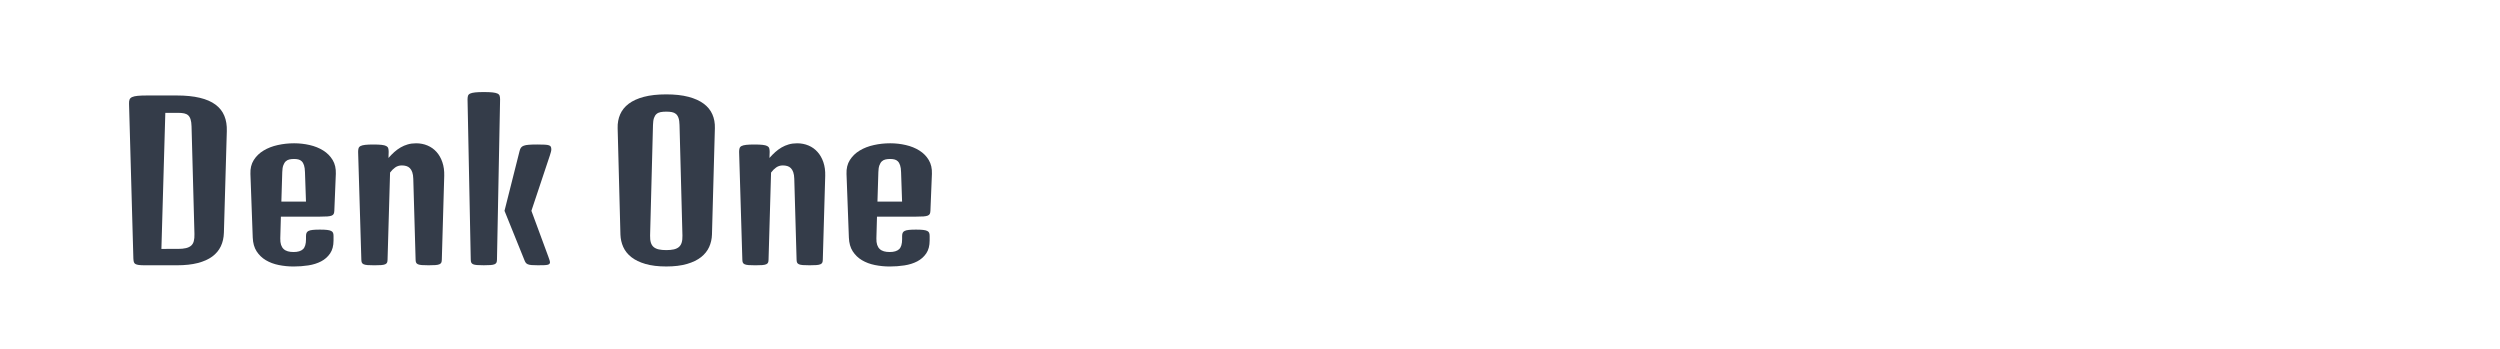 <?xml version="1.0" encoding="utf-8"?>
<!-- Generator: Adobe Illustrator 16.0.0, SVG Export Plug-In . SVG Version: 6.00 Build 0)  -->
<!DOCTYPE svg PUBLIC "-//W3C//DTD SVG 1.1//EN" "http://www.w3.org/Graphics/SVG/1.1/DTD/svg11.dtd">
<svg version="1.1" id="图层_1" xmlns="http://www.w3.org/2000/svg" xmlns:xlink="http://www.w3.org/1999/xlink" x="0px" y="0px"
	 width="258px" height="36px" viewBox="0 0 258 36" enable-background="new 0 0 258 36" xml:space="preserve">
<g>
	<path fill="#343C49" d="M13.317,10.714c-0.006-0.181,0.01-0.326,0.052-0.437c0.042-0.11,0.13-0.196,0.264-0.259
		c0.135-0.062,0.327-0.105,0.576-0.129s0.581-0.036,0.996-0.036h0.229h2.799c0.926,0,1.721,0.08,2.384,0.239
		c0.663,0.159,1.205,0.393,1.623,0.705c0.418,0.311,0.723,0.696,0.912,1.156c0.191,0.46,0.275,0.99,0.255,1.591l-0.301,10.472
		c-0.014,0.519-0.12,0.985-0.316,1.4c-0.197,0.415-0.492,0.768-0.886,1.059c-0.395,0.291-0.892,0.512-1.494,0.668
		c-0.601,0.156-1.316,0.233-2.146,0.233h-3.328c-0.256,0-0.459-0.01-0.612-0.03c-0.152-0.021-0.269-0.056-0.353-0.104
		c-0.083-0.047-0.136-0.119-0.16-0.212c-0.025-0.094-0.041-0.213-0.047-0.358L13.317,10.714z M18.367,25.686
		c0.326,0,0.598-0.026,0.82-0.079c0.221-0.051,0.398-0.136,0.534-0.252c0.134-0.118,0.229-0.276,0.279-0.473
		c0.053-0.197,0.075-0.44,0.067-0.73l-0.3-11.105c-0.007-0.298-0.04-0.54-0.099-0.727c-0.058-0.186-0.143-0.328-0.253-0.425
		c-0.11-0.096-0.249-0.162-0.415-0.196s-0.36-0.053-0.581-0.053h-1.358l-0.404,14.04H18.367z"/>
	<path fill="#343C49" d="M25.843,17.94c-0.021-0.553,0.095-1.028,0.347-1.426c0.252-0.398,0.591-0.725,1.017-0.98
		c0.425-0.256,0.912-0.445,1.461-0.565c0.55-0.122,1.112-0.182,1.686-0.182c0.546,0,1.082,0.06,1.607,0.182
		c0.525,0.12,0.992,0.309,1.4,0.565c0.408,0.255,0.731,0.582,0.97,0.98s0.347,0.873,0.327,1.426l-0.156,3.825
		c-0.006,0.131-0.029,0.235-0.067,0.312c-0.038,0.076-0.109,0.134-0.213,0.176s-0.25,0.069-0.44,0.083
		c-0.189,0.013-0.44,0.021-0.752,0.021h-4.043l-0.063,2.24c-0.006,0.262,0.02,0.484,0.078,0.664
		c0.059,0.179,0.147,0.325,0.265,0.436c0.118,0.111,0.263,0.19,0.436,0.239c0.172,0.048,0.369,0.072,0.591,0.072
		c0.442,0,0.767-0.096,0.974-0.291c0.208-0.193,0.311-0.536,0.311-1.026v-0.322c0-0.131,0.018-0.239,0.052-0.326
		c0.035-0.087,0.103-0.156,0.203-0.208s0.243-0.088,0.43-0.108c0.187-0.021,0.436-0.031,0.747-0.031c0.304,0,0.55,0.01,0.736,0.031
		c0.186,0.021,0.33,0.057,0.43,0.108c0.1,0.052,0.166,0.119,0.197,0.203c0.031,0.083,0.046,0.189,0.046,0.322v0.456
		c0,0.545-0.118,0.992-0.353,1.337c-0.235,0.345-0.544,0.619-0.928,0.82c-0.384,0.2-0.822,0.338-1.316,0.415
		c-0.495,0.076-1.001,0.114-1.519,0.114c-0.525,0-1.037-0.051-1.535-0.151c-0.498-0.1-0.942-0.266-1.333-0.498
		c-0.39-0.231-0.708-0.538-0.954-0.917c-0.245-0.38-0.378-0.854-0.4-1.421L25.843,17.94z M31.577,20.802l-0.104-3.037
		c-0.007-0.291-0.04-0.526-0.098-0.705c-0.059-0.181-0.138-0.318-0.239-0.416c-0.1-0.097-0.217-0.161-0.353-0.191
		c-0.134-0.031-0.278-0.047-0.43-0.047c-0.173,0-0.332,0.016-0.478,0.047c-0.145,0.03-0.271,0.094-0.378,0.191
		c-0.106,0.097-0.193,0.235-0.259,0.416c-0.066,0.179-0.102,0.415-0.109,0.705l-0.092,3.037H31.577z"/>
	<path fill="#343C49" d="M36.958,15.669c0-0.144,0.016-0.268,0.046-0.368c0.032-0.1,0.101-0.178,0.208-0.232
		c0.107-0.056,0.266-0.096,0.477-0.12s0.492-0.036,0.846-0.036c0.353,0,0.634,0.012,0.845,0.036s0.37,0.064,0.478,0.12
		c0.106,0.055,0.176,0.132,0.207,0.232c0.031,0.1,0.046,0.224,0.046,0.368l-0.021,0.633c0.193-0.221,0.393-0.424,0.596-0.607
		c0.204-0.183,0.422-0.341,0.653-0.477c0.231-0.135,0.479-0.24,0.741-0.316c0.264-0.076,0.549-0.114,0.861-0.114
		c0.421,0,0.814,0.076,1.176,0.228c0.364,0.153,0.674,0.374,0.934,0.665c0.26,0.29,0.46,0.642,0.601,1.058
		c0.143,0.414,0.207,0.884,0.193,1.41l-0.249,8.636c0,0.132-0.018,0.236-0.052,0.312c-0.035,0.076-0.1,0.135-0.197,0.176
		c-0.097,0.042-0.234,0.069-0.41,0.083c-0.177,0.014-0.41,0.02-0.7,0.02c-0.291,0-0.523-0.006-0.7-0.02
		c-0.176-0.014-0.311-0.042-0.404-0.083c-0.093-0.041-0.157-0.1-0.191-0.176c-0.035-0.076-0.052-0.18-0.052-0.312l-0.239-8.336
		c-0.006-0.268-0.042-0.494-0.104-0.673c-0.062-0.18-0.146-0.321-0.249-0.425c-0.104-0.104-0.227-0.177-0.368-0.217
		c-0.142-0.042-0.295-0.063-0.462-0.063c-0.263,0-0.494,0.073-0.694,0.217c-0.2,0.146-0.373,0.318-0.519,0.52l-0.259,8.978
		c0,0.132-0.018,0.236-0.052,0.312c-0.035,0.076-0.1,0.135-0.197,0.176c-0.097,0.042-0.234,0.069-0.41,0.083
		c-0.177,0.014-0.41,0.02-0.7,0.02s-0.523-0.006-0.7-0.02c-0.176-0.014-0.311-0.042-0.404-0.083c-0.093-0.041-0.157-0.1-0.191-0.176
		c-0.035-0.076-0.052-0.18-0.052-0.312L36.958,15.669z"/>
	<path fill="#343C49" d="M48.25,10.258c0-0.146,0.016-0.27,0.046-0.369c0.031-0.1,0.105-0.178,0.223-0.233
		c0.118-0.055,0.289-0.095,0.514-0.119C49.257,9.512,49.556,9.5,49.929,9.5c0.374,0,0.672,0.012,0.897,0.036
		C51.051,9.56,51.222,9.6,51.34,9.655c0.118,0.056,0.192,0.133,0.223,0.233c0.03,0.1,0.046,0.223,0.046,0.369l-0.321,16.526
		c0,0.132-0.018,0.236-0.052,0.312c-0.035,0.076-0.101,0.135-0.197,0.176c-0.097,0.042-0.234,0.069-0.41,0.083
		c-0.177,0.014-0.41,0.02-0.7,0.02c-0.29,0-0.523-0.006-0.7-0.02c-0.176-0.014-0.312-0.042-0.404-0.083
		c-0.093-0.041-0.157-0.1-0.191-0.176c-0.035-0.076-0.053-0.18-0.053-0.312L48.25,10.258z M52.065,21.756l1.555-6.17
		c0.035-0.145,0.083-0.26,0.145-0.347s0.157-0.153,0.286-0.202c0.127-0.049,0.303-0.082,0.528-0.098
		c0.225-0.018,0.513-0.027,0.866-0.027c0.317,0,0.574,0.006,0.767,0.016c0.193,0.011,0.34,0.034,0.44,0.068
		c0.101,0.034,0.167,0.086,0.198,0.156c0.031,0.068,0.046,0.158,0.046,0.268c0,0.077-0.014,0.165-0.042,0.265
		c-0.028,0.101-0.062,0.216-0.104,0.348l-1.908,5.723l1.742,4.718c0.118,0.317,0.176,0.508,0.176,0.57
		c0,0.069-0.015,0.126-0.047,0.171c-0.031,0.045-0.09,0.08-0.176,0.104c-0.086,0.024-0.213,0.04-0.378,0.046
		c-0.166,0.008-0.384,0.01-0.653,0.01s-0.486-0.006-0.647-0.02c-0.163-0.014-0.292-0.042-0.39-0.083
		c-0.096-0.041-0.17-0.1-0.223-0.176c-0.051-0.076-0.102-0.18-0.149-0.312L52.065,21.756z"/>
	<path fill="#343C49" d="M63.741,13.222c-0.014-0.518,0.072-0.992,0.259-1.42s0.482-0.795,0.886-1.099
		c0.404-0.303,0.926-0.541,1.565-0.71c0.64-0.169,1.409-0.254,2.307-0.254c0.892,0,1.657,0.085,2.296,0.254
		c0.64,0.169,1.163,0.407,1.571,0.71c0.408,0.304,0.705,0.671,0.892,1.099s0.274,0.903,0.259,1.42l-0.301,10.991
		c-0.014,0.45-0.11,0.875-0.29,1.276c-0.181,0.4-0.458,0.75-0.834,1.046c-0.377,0.298-0.861,0.533-1.452,0.705
		c-0.592,0.173-1.306,0.26-2.142,0.26c-0.836,0-1.551-0.087-2.146-0.26c-0.595-0.172-1.08-0.407-1.457-0.705
		c-0.377-0.296-0.655-0.646-0.835-1.046c-0.179-0.401-0.275-0.826-0.291-1.276L63.741,13.222z M67.09,24.306
		c-0.007,0.291,0.019,0.532,0.078,0.727c0.058,0.193,0.155,0.347,0.29,0.461c0.134,0.113,0.309,0.194,0.523,0.244
		c0.215,0.048,0.474,0.073,0.778,0.073c0.305,0,0.563-0.025,0.778-0.073c0.214-0.049,0.389-0.131,0.522-0.244
		c0.136-0.115,0.232-0.268,0.291-0.461c0.06-0.194,0.085-0.436,0.078-0.727l-0.301-11.405c-0.006-0.303-0.041-0.547-0.104-0.726
		c-0.062-0.179-0.15-0.318-0.264-0.415c-0.115-0.096-0.254-0.16-0.42-0.191c-0.167-0.031-0.36-0.047-0.581-0.047
		c-0.221,0-0.414,0.017-0.581,0.047c-0.166,0.031-0.306,0.095-0.42,0.191c-0.114,0.096-0.202,0.236-0.264,0.415
		c-0.063,0.179-0.097,0.423-0.104,0.726L67.09,24.306z"/>
	<path fill="#343C49" d="M76.276,15.669c0-0.144,0.016-0.268,0.047-0.368c0.031-0.1,0.1-0.178,0.207-0.232
		c0.107-0.056,0.267-0.096,0.477-0.12c0.211-0.024,0.493-0.036,0.846-0.036s0.635,0.012,0.846,0.036
		c0.21,0.024,0.369,0.064,0.476,0.12c0.107,0.055,0.176,0.132,0.208,0.232c0.03,0.1,0.046,0.224,0.046,0.368l-0.021,0.633
		c0.193-0.221,0.392-0.424,0.597-0.607c0.204-0.183,0.421-0.341,0.652-0.477c0.232-0.135,0.479-0.24,0.742-0.316
		c0.263-0.076,0.55-0.114,0.86-0.114c0.422,0,0.814,0.076,1.177,0.228c0.363,0.153,0.674,0.374,0.932,0.665
		c0.26,0.29,0.461,0.642,0.603,1.058c0.142,0.414,0.206,0.884,0.191,1.41l-0.249,8.636c0,0.132-0.017,0.236-0.052,0.312
		c-0.034,0.076-0.1,0.135-0.197,0.176c-0.097,0.042-0.233,0.069-0.409,0.083c-0.177,0.014-0.41,0.02-0.7,0.02s-0.523-0.006-0.7-0.02
		c-0.176-0.014-0.311-0.042-0.403-0.083c-0.095-0.041-0.158-0.1-0.193-0.176c-0.034-0.076-0.052-0.18-0.052-0.312l-0.238-8.336
		c-0.007-0.268-0.042-0.494-0.104-0.673c-0.062-0.18-0.145-0.321-0.249-0.425c-0.104-0.104-0.226-0.177-0.368-0.217
		c-0.142-0.042-0.296-0.063-0.461-0.063c-0.263,0-0.494,0.073-0.695,0.217c-0.201,0.146-0.374,0.318-0.519,0.52l-0.259,8.978
		c0,0.132-0.017,0.236-0.052,0.312c-0.034,0.076-0.1,0.135-0.197,0.176c-0.097,0.042-0.233,0.069-0.409,0.083
		c-0.177,0.014-0.41,0.02-0.7,0.02s-0.523-0.006-0.7-0.02c-0.176-0.014-0.311-0.042-0.403-0.083c-0.095-0.041-0.157-0.1-0.192-0.176
		c-0.035-0.076-0.052-0.18-0.052-0.312L76.276,15.669z"/>
	<path fill="#343C49" d="M87.36,17.94c-0.021-0.553,0.095-1.028,0.348-1.426c0.252-0.398,0.59-0.725,1.016-0.98
		c0.425-0.256,0.912-0.445,1.462-0.565c0.549-0.122,1.111-0.182,1.685-0.182c0.546,0,1.083,0.06,1.607,0.182
		c0.525,0.12,0.992,0.309,1.4,0.565c0.408,0.255,0.732,0.582,0.969,0.98c0.239,0.398,0.348,0.873,0.327,1.426l-0.155,3.825
		c-0.006,0.131-0.029,0.235-0.067,0.312c-0.038,0.076-0.108,0.134-0.212,0.176s-0.251,0.069-0.44,0.083
		c-0.19,0.013-0.441,0.021-0.752,0.021h-4.043l-0.062,2.24c-0.008,0.262,0.019,0.484,0.077,0.664
		c0.059,0.179,0.147,0.325,0.266,0.436c0.117,0.111,0.263,0.19,0.435,0.239c0.173,0.048,0.37,0.072,0.591,0.072
		c0.442,0,0.767-0.096,0.975-0.291c0.207-0.193,0.311-0.536,0.311-1.026v-0.322c0-0.131,0.017-0.239,0.052-0.326
		c0.034-0.087,0.102-0.156,0.203-0.208c0.1-0.052,0.243-0.088,0.429-0.108c0.187-0.021,0.436-0.031,0.747-0.031
		c0.304,0,0.549,0.01,0.736,0.031c0.187,0.021,0.331,0.057,0.43,0.108c0.101,0.052,0.167,0.119,0.197,0.203
		c0.031,0.083,0.047,0.189,0.047,0.322v0.456c0,0.545-0.118,0.992-0.353,1.337c-0.235,0.345-0.545,0.619-0.928,0.82
		c-0.384,0.2-0.823,0.338-1.317,0.415c-0.494,0.076-1,0.114-1.519,0.114c-0.525,0-1.036-0.051-1.534-0.151
		c-0.498-0.1-0.942-0.266-1.332-0.498c-0.392-0.231-0.708-0.538-0.954-0.917c-0.246-0.38-0.379-0.854-0.399-1.421L87.36,17.94z
		 M93.095,20.802l-0.104-3.037c-0.007-0.291-0.04-0.526-0.099-0.705c-0.059-0.181-0.138-0.318-0.239-0.416
		c-0.1-0.097-0.217-0.161-0.353-0.191c-0.134-0.031-0.278-0.047-0.43-0.047c-0.172,0-0.331,0.016-0.477,0.047
		c-0.145,0.03-0.272,0.094-0.379,0.191c-0.106,0.097-0.193,0.235-0.258,0.416c-0.066,0.179-0.103,0.415-0.109,0.705l-0.093,3.037
		H93.095z"/>
</g>
</svg>
